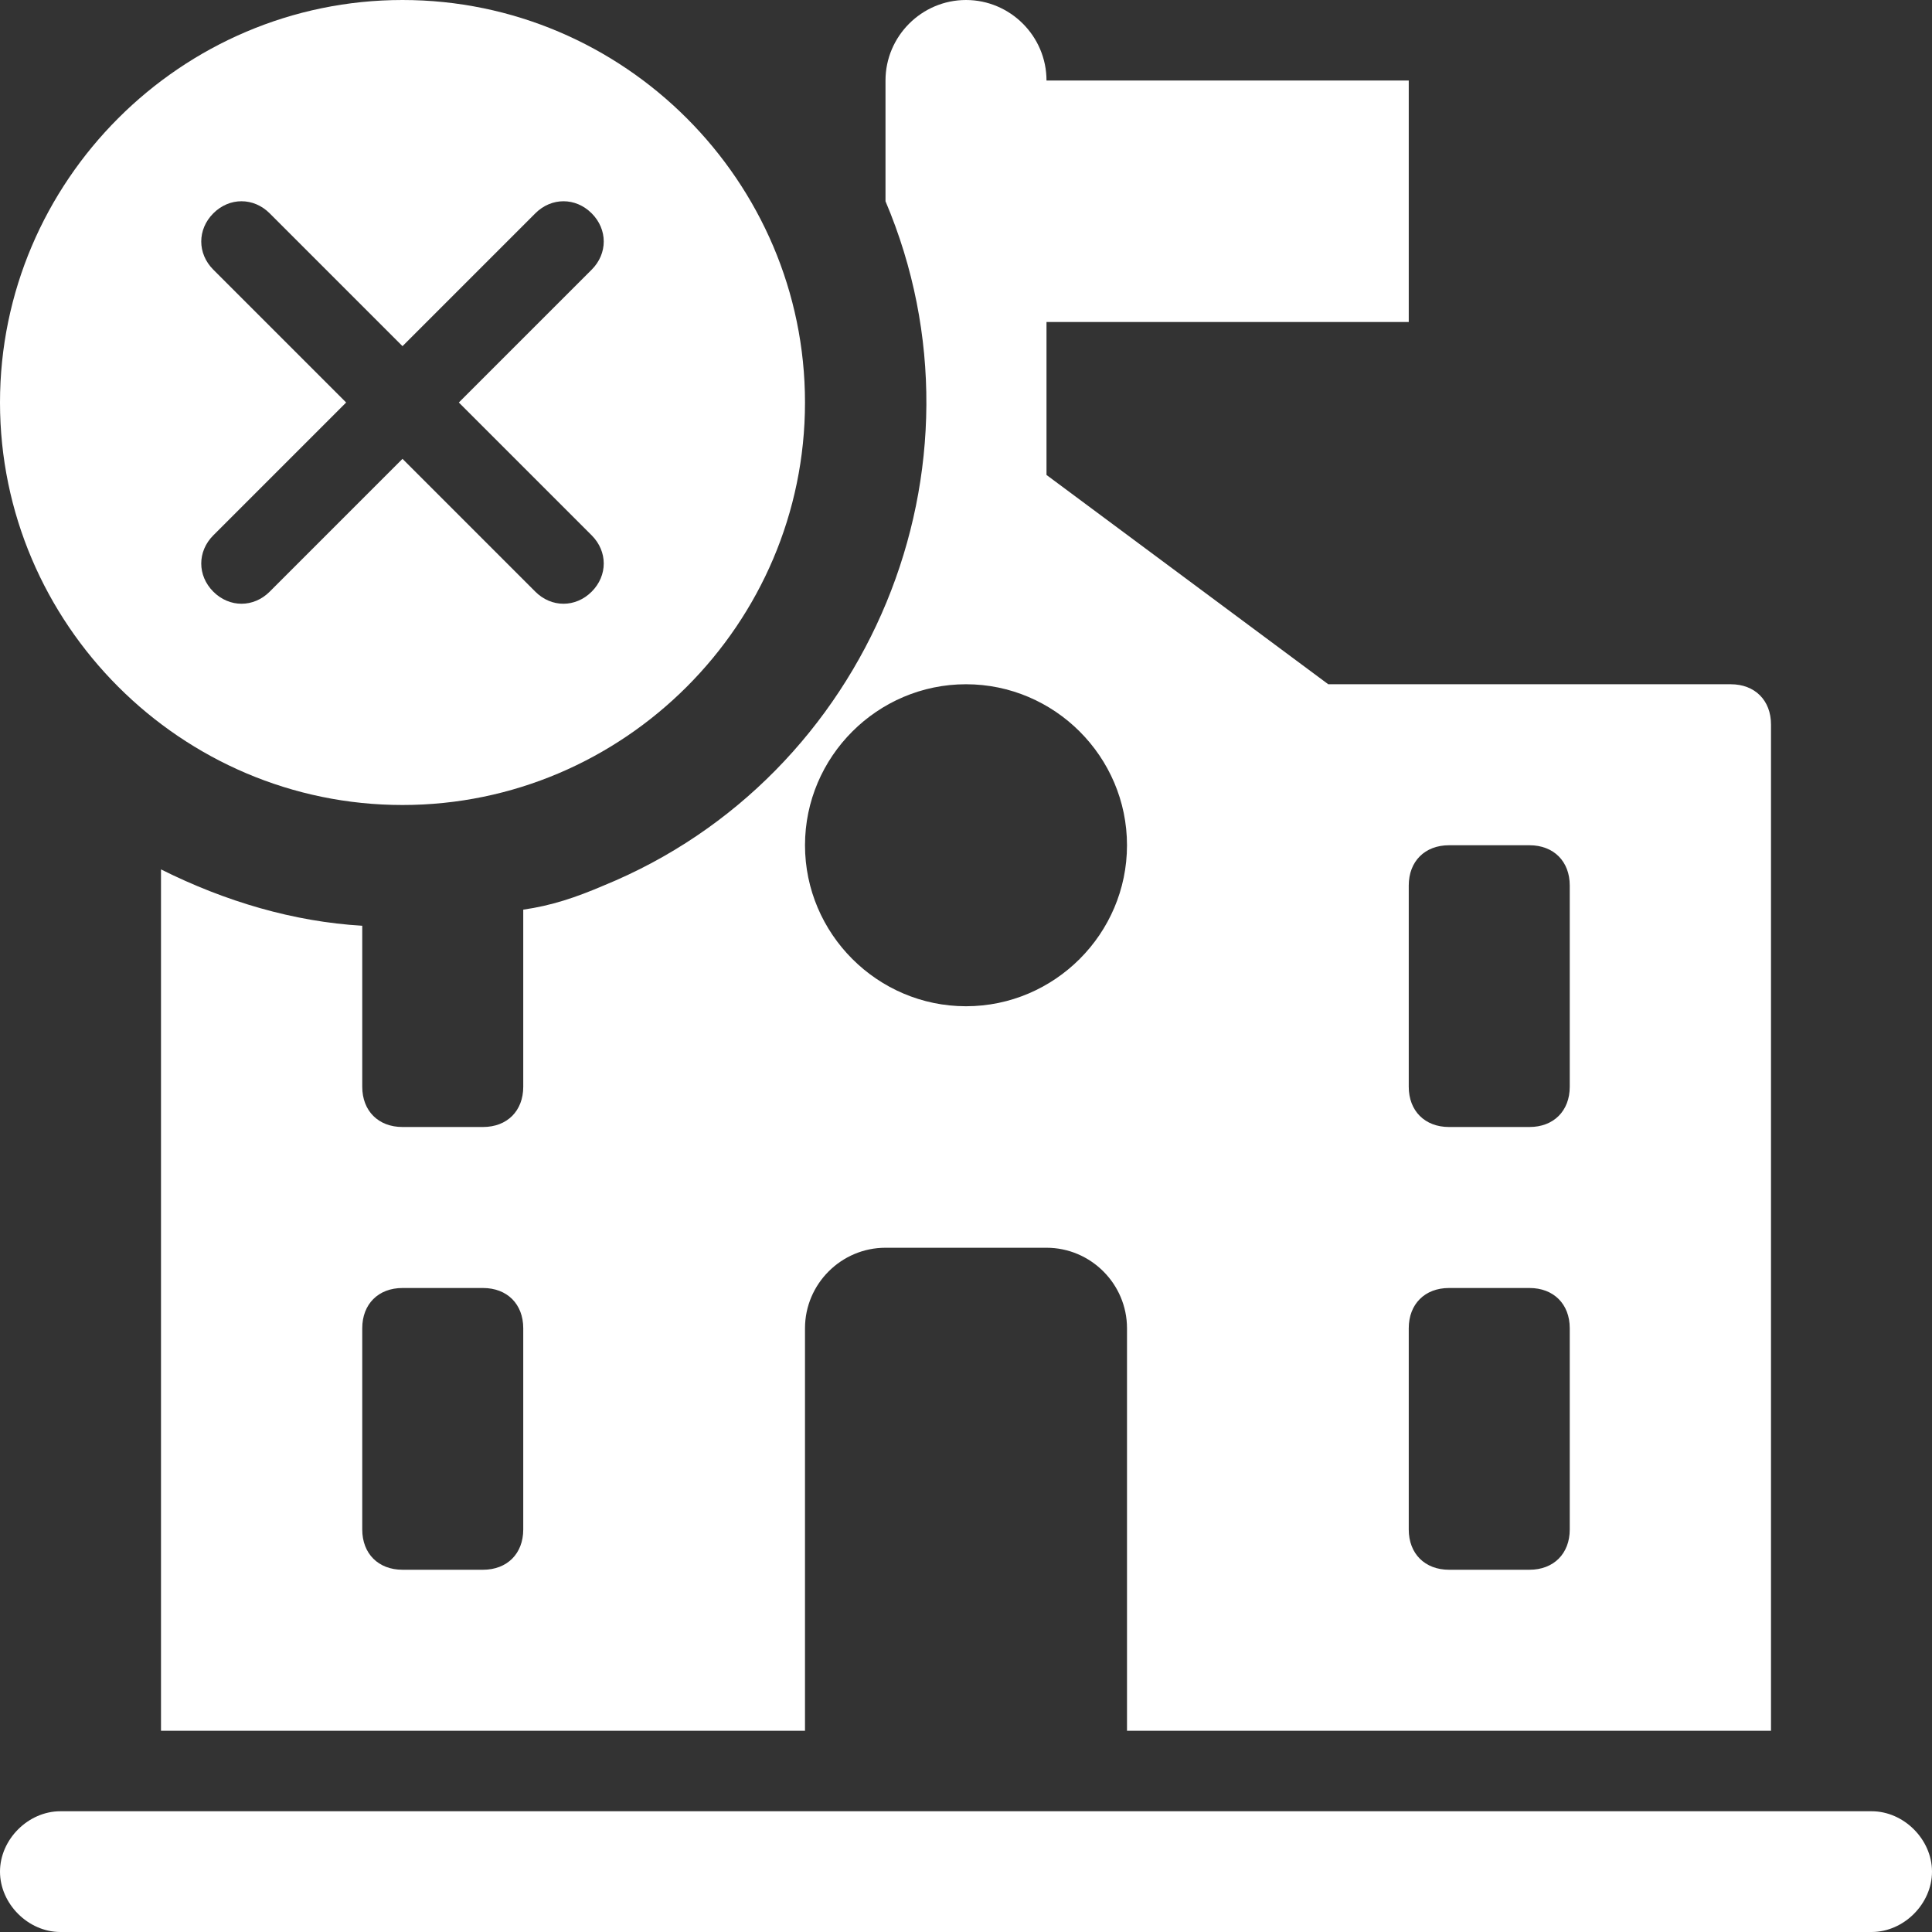 <?xml version="1.0" encoding="utf-8"?>
<!-- Generator: Adobe Illustrator 25.0.0, SVG Export Plug-In . SVG Version: 6.00 Build 0)  -->
<svg version="1.1" id="Layer_1" xmlns="http://www.w3.org/2000/svg" xmlns:xlink="http://www.w3.org/1999/xlink" x="0px" y="0px"
	 viewBox="0 0 48 48" style="enable-background:new 0 0 48 48;" xml:space="preserve">
<rect x="0" y="0" width="48" height="48" fill="#333333" stroke="none"/>
<style type="text/css">
	.st0{fill:#fff;}
</style>
<g id="Layer_2_1_">
	<g id="Icons">
		<path class="st0" d="M10,20c5.5,0,10-4.5,10-10S15.5,0,10,0S0,4.5,0,10C0,15.5,4.5,20,10,20z M5.3,6.7c-0.4-0.4-0.4-1,0-1.4
			s1-0.4,1.4,0l0,0L10,8.6l3.3-3.3c0.4-0.4,1-0.4,1.4,0s0.4,1,0,1.4l0,0L11.4,10l3.3,3.3c0.4,0.4,0.4,1,0,1.4c-0.4,0.4-1,0.4-1.4,0
			L10,11.4l-3.3,3.3c-0.4,0.4-1,0.4-1.4,0c-0.4-0.4-0.4-1,0-1.4L8.6,10L5.3,6.7z"/>
		<path class="st0" d="M46.5,45h-45C0.7,45,0,45.7,0,46.5S0.7,48,1.5,48h45c0.8,0,1.5-0.7,1.5-1.5S47.3,45,46.5,45z"/>
		<path class="st0" d="M13,22.6V27c0,0.6-0.4,1-1,1h-2c-0.6,0-1-0.4-1-1v-4c-1.7-0.1-3.4-0.6-5-1.4V43h16V33c0-1.1,0.9-2,2-2h4
			c1.1,0,2,0.9,2,2v10h16V18c0-0.6-0.4-1-1-1H33l-7-5.2V8h9V2h-9c0-1.1-0.9-2-2-2s-2,0.9-2,2v3c2.8,6.6-0.4,14.3-7,17
			C14.3,22.3,13.7,22.5,13,22.6z M13,38c0,0.6-0.4,1-1,1h-2c-0.6,0-1-0.4-1-1v-5c0-0.6,0.4-1,1-1h2c0.6,0,1,0.4,1,1V38z M35,22
			c0-0.6,0.4-1,1-1h2c0.6,0,1,0.4,1,1v5c0,0.6-0.4,1-1,1h-2c-0.6,0-1-0.4-1-1V22z M35,33c0-0.6,0.4-1,1-1h2c0.6,0,1,0.4,1,1v5
			c0,0.6-0.4,1-1,1h-2c-0.6,0-1-0.4-1-1V33z M28,21c0,2.2-1.8,4-4,4s-4-1.8-4-4s1.8-4,4-4C26.2,17,28,18.8,28,21C28,21,28,21,28,21z
			"/>
	</g>
</g>
</svg>
